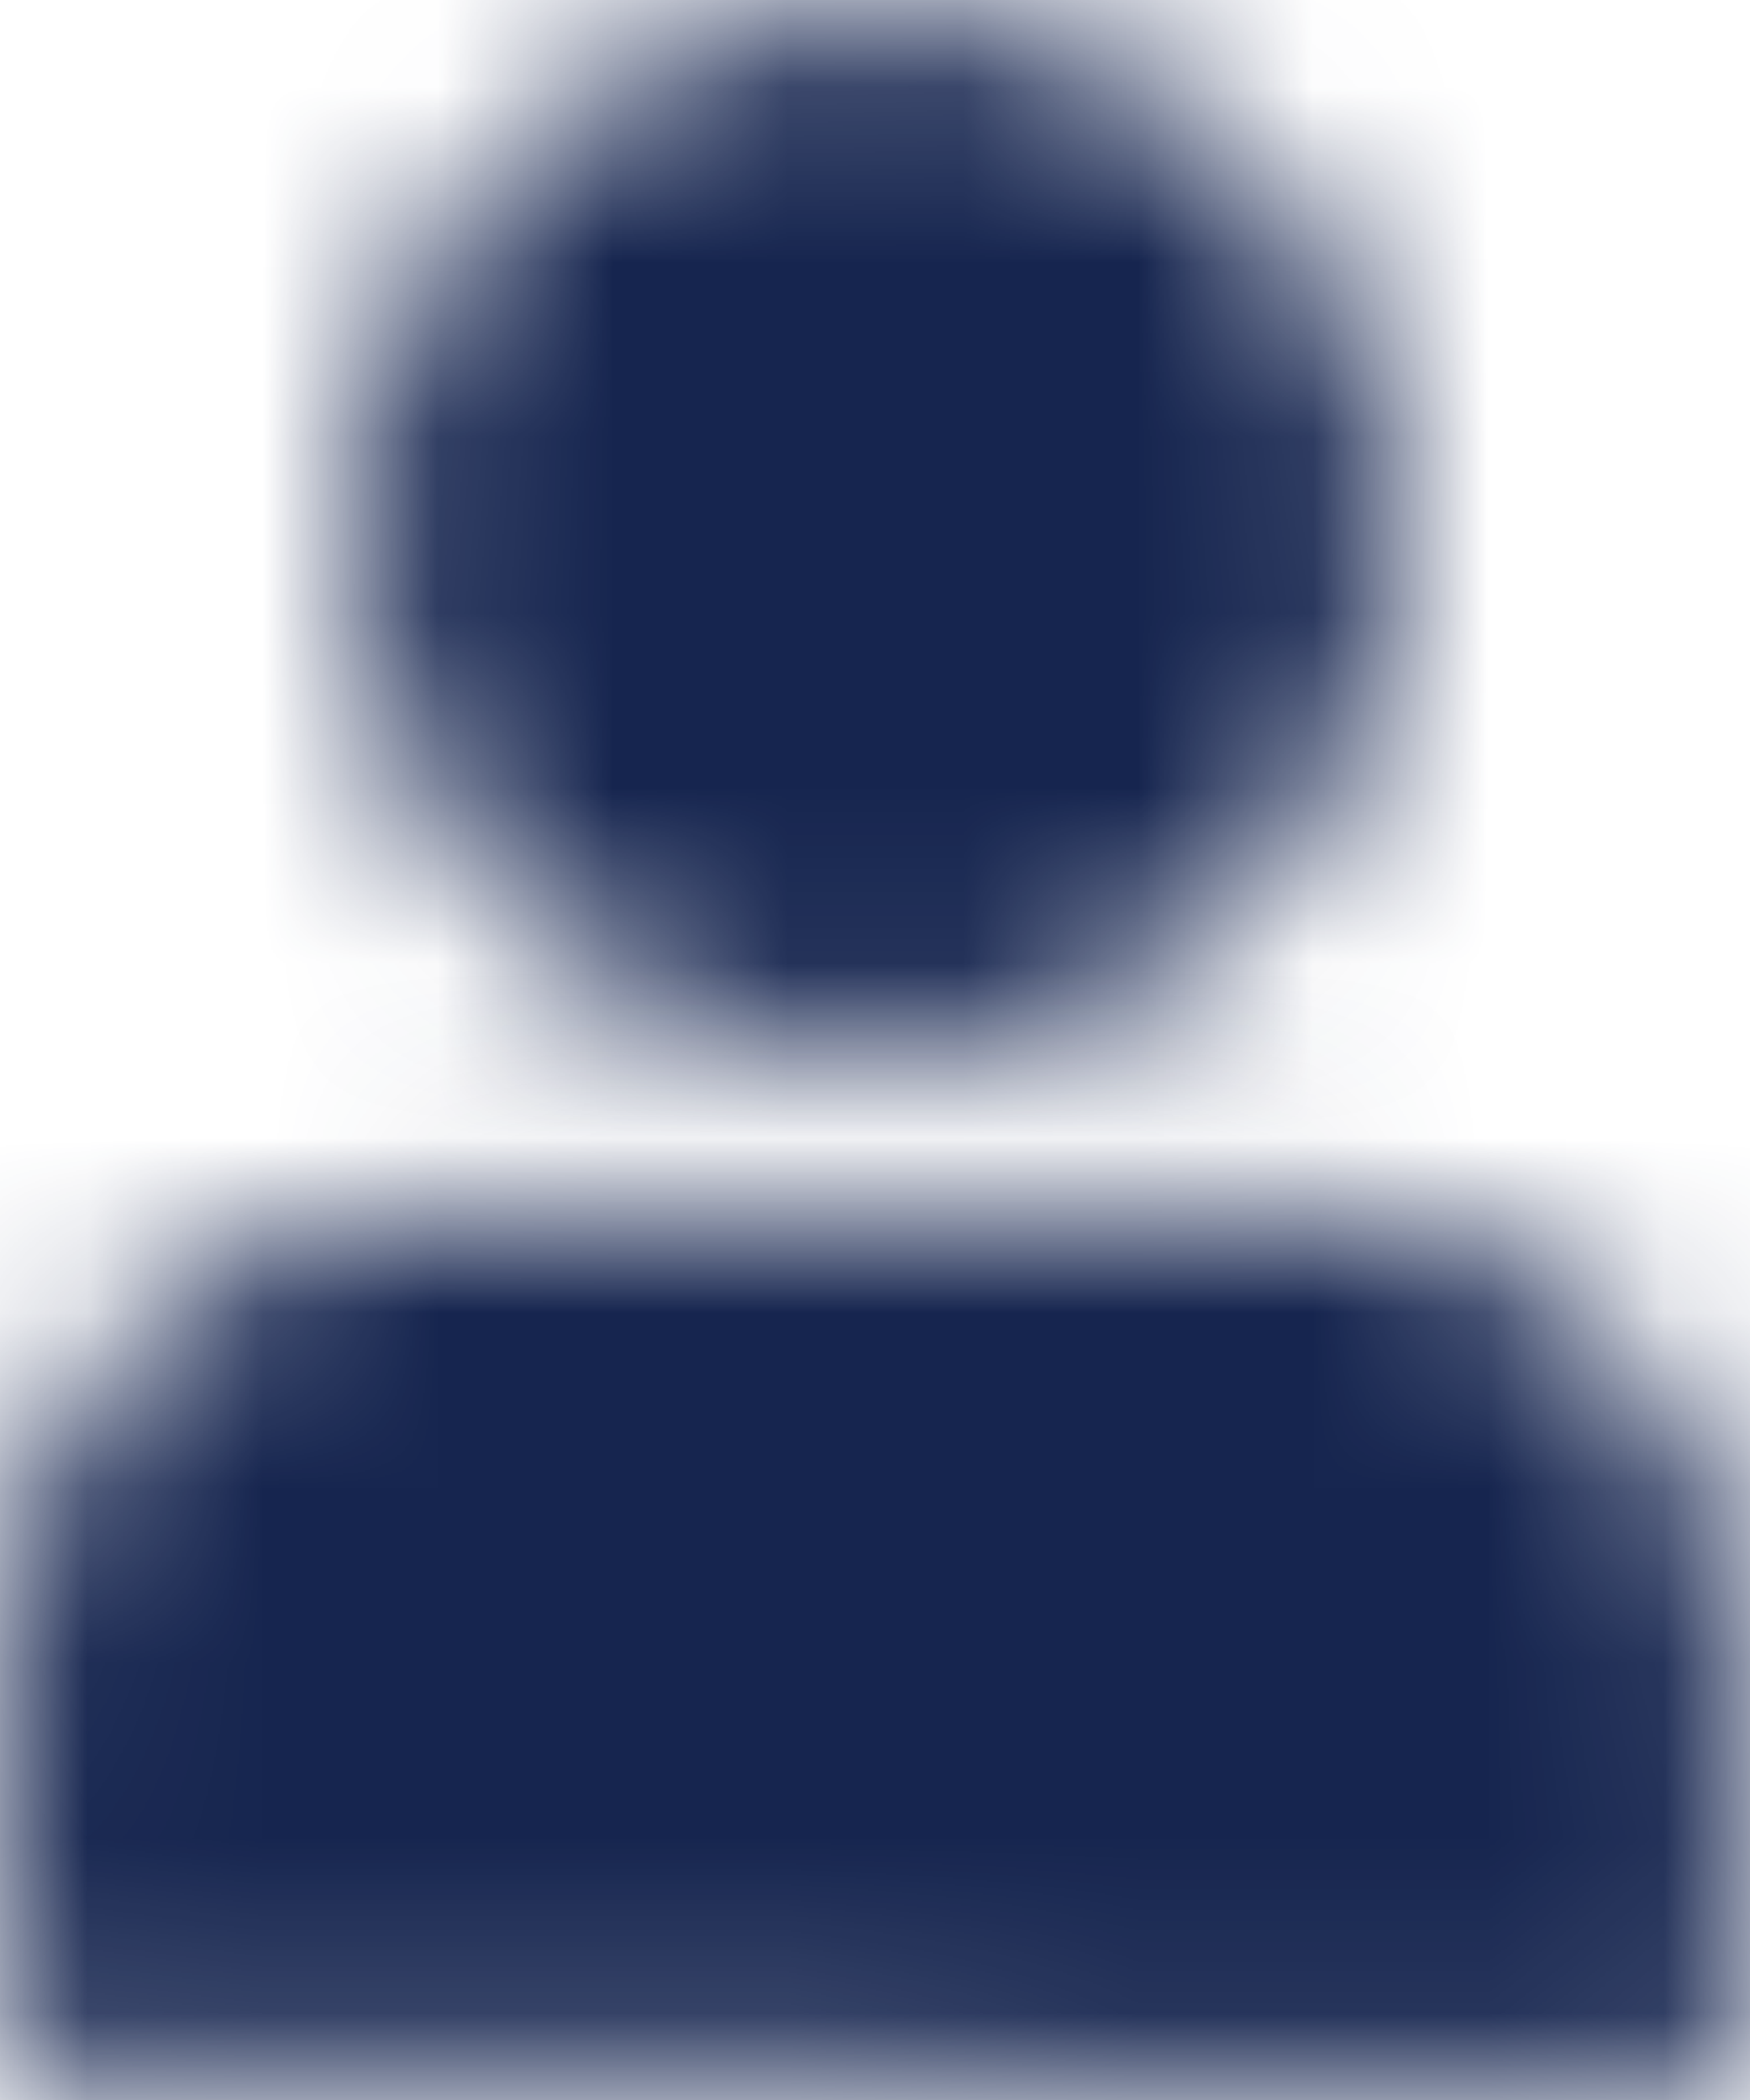<svg xmlns="http://www.w3.org/2000/svg" xmlns:xlink="http://www.w3.org/1999/xlink" width="10" height="12" viewBox="0 0 10 12">
  <defs>
    <path id="public-share-user-icon-a" d="M3.011,6.045 C1.357,6.045 0.016,4.704 0.016,3.049 C0.016,1.395 1.357,0.054 3.011,0.054 C4.666,0.054 6.007,1.395 6.007,3.049 C6.007,4.704 4.666,6.045 3.011,6.045 Z"/>
    <path id="public-share-user-icon-c" d="M0.019,5.843 L0.019,3.438 C0.019,2.054 1.1,0.932 2.429,0.932 L7.538,0.932 C8.869,0.932 9.947,2.058 9.947,3.439 L9.947,5.946 L0.019,5.843 Z"/>
  </defs>
  <g fill="none" fill-rule="evenodd">
    <g transform="translate(2)">
      <mask id="public-share-user-icon-b" fill="#fff">
        <use xlink:href="#public-share-user-icon-a"/>
      </mask>
      <polygon fill="#16254F" points="-4.984 11.045 11.007 11.045 11.007 -4.946 -4.984 -4.946" mask="url(#public-share-user-icon-b)"/>
    </g>
    <g transform="translate(0 6)">
      <mask id="public-share-user-icon-d" fill="#fff">
        <use xlink:href="#public-share-user-icon-c"/>
      </mask>
      <polygon fill="#16254F" points="-4.981 10.946 14.947 10.946 14.947 -4.068 -4.981 -4.068" mask="url(#public-share-user-icon-d)"/>
    </g>
  </g>
</svg>

